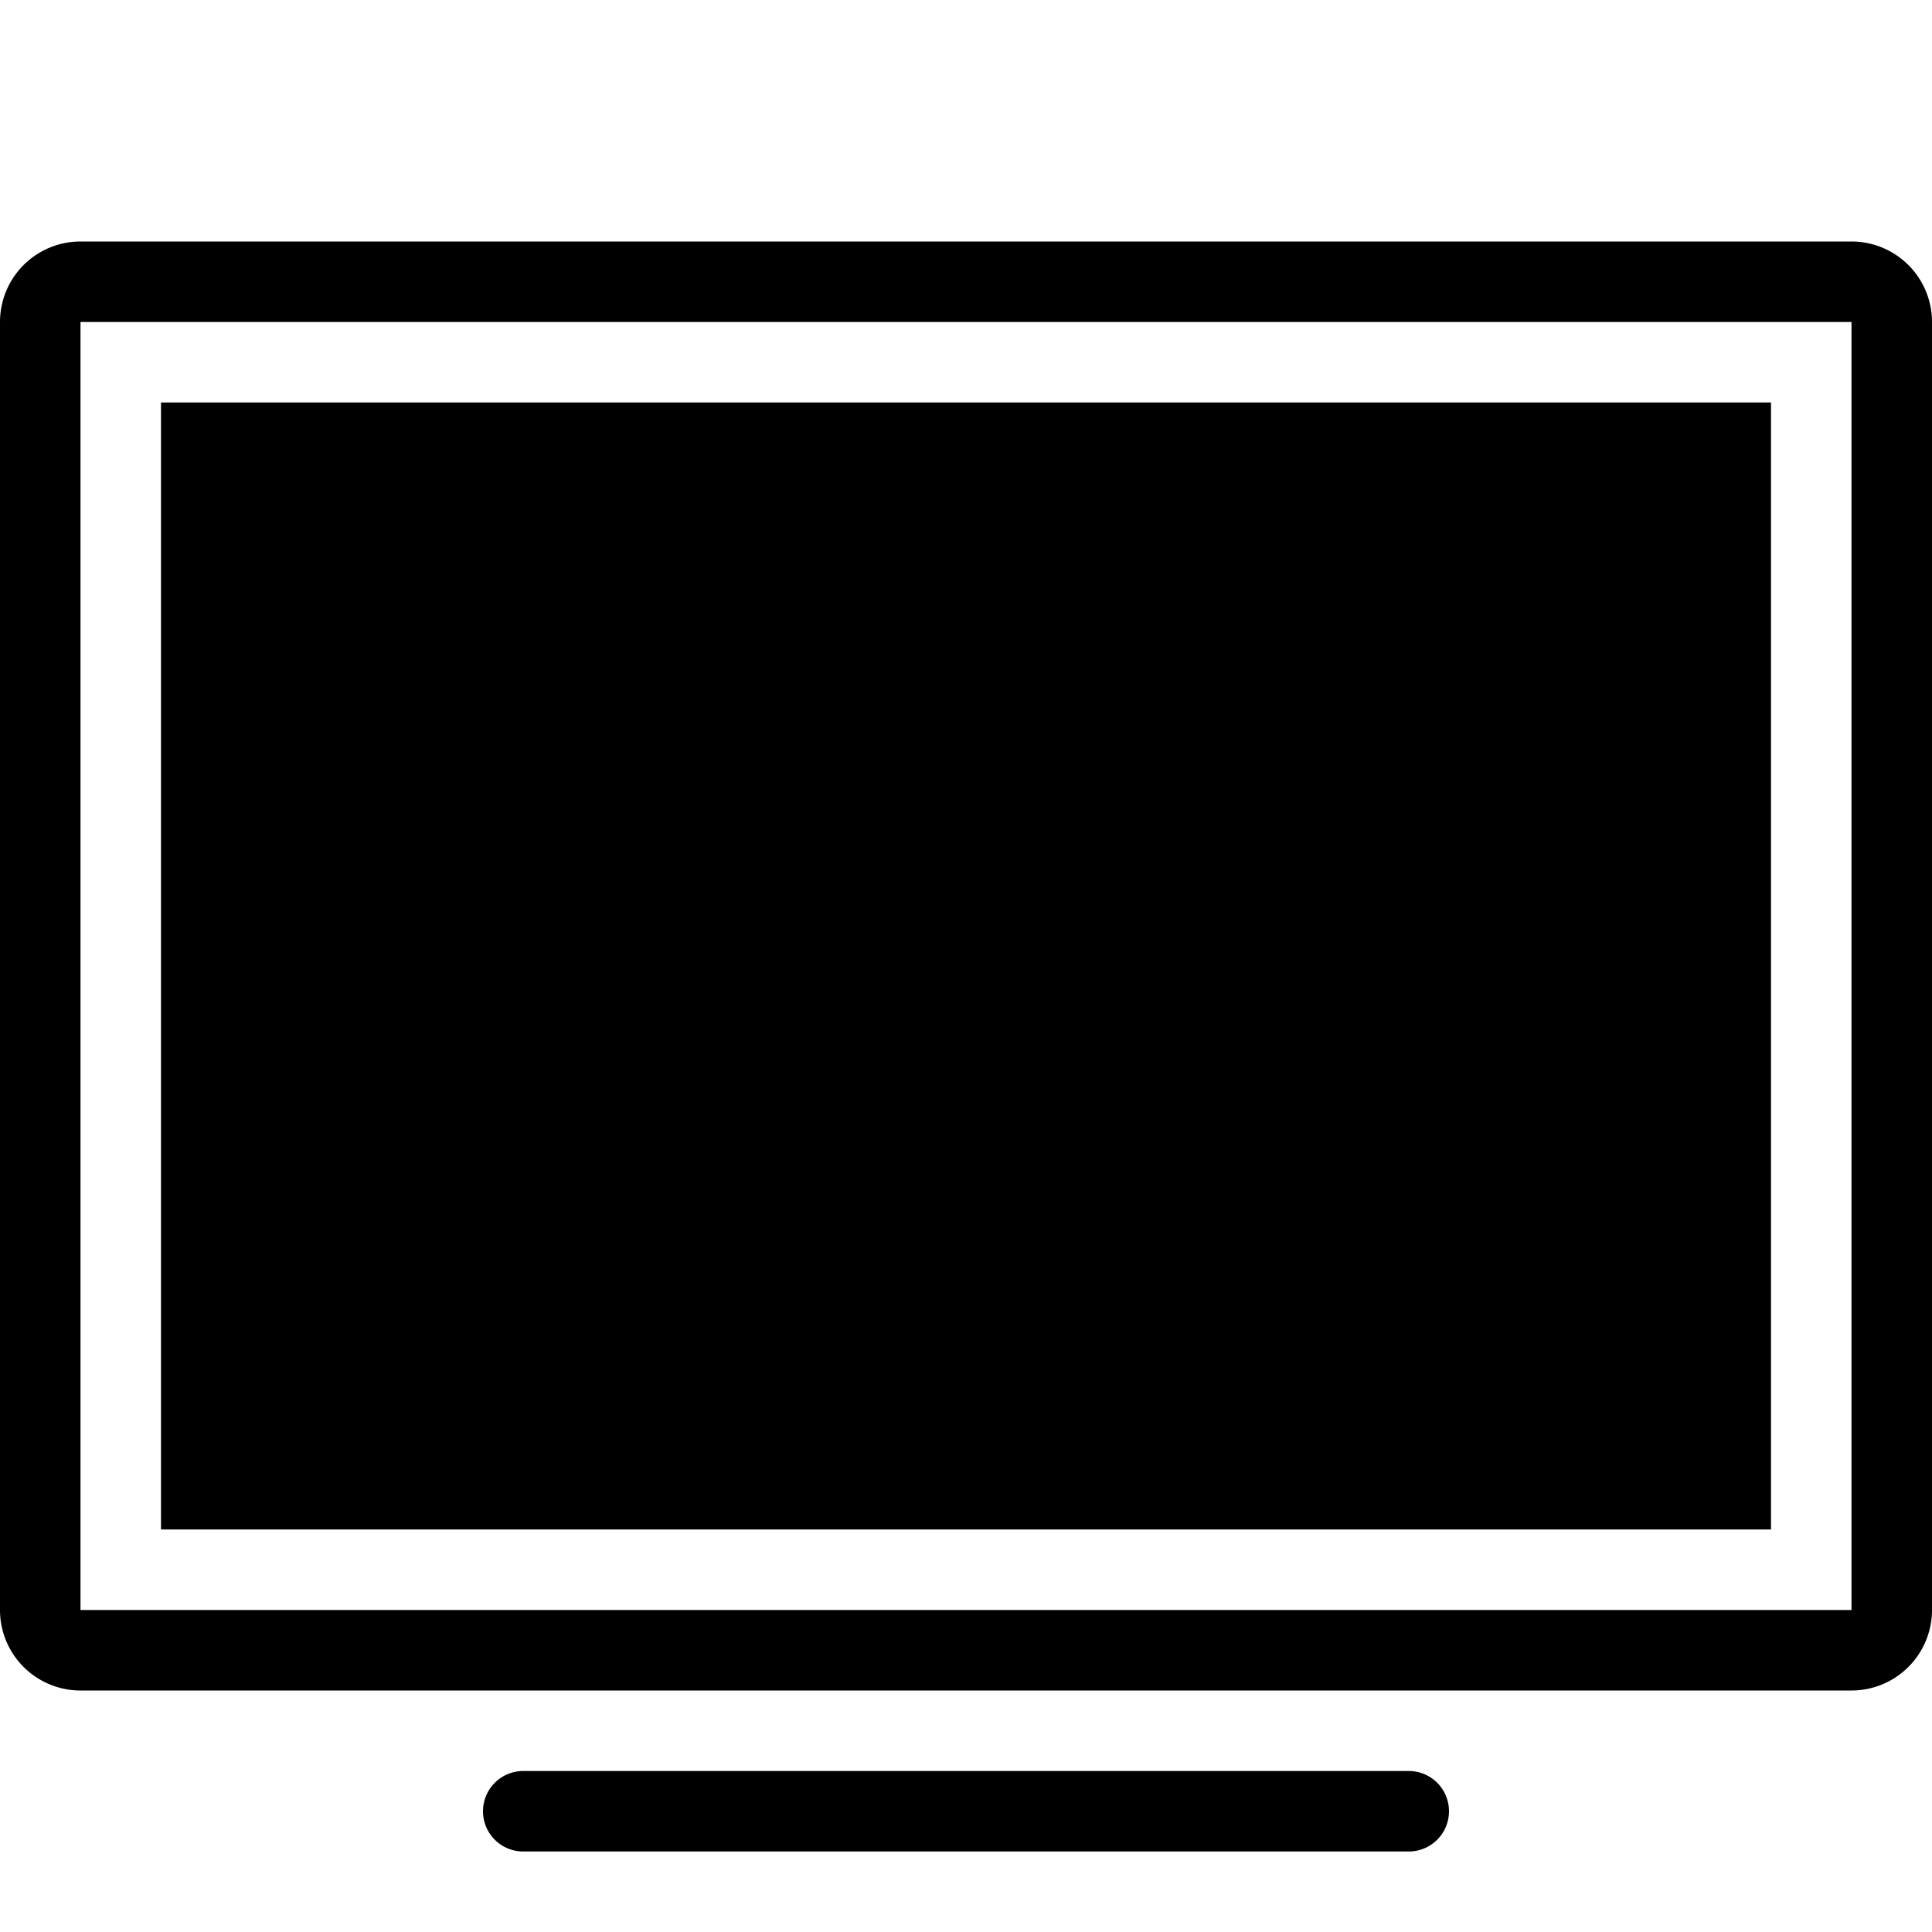 <svg xmlns="http://www.w3.org/2000/svg" viewBox="0 0 24 24">
  <path d="M22 5H2v14h20V5Z"/>
  <path fill-rule="evenodd" d="M1 3a1 1 0 0 0-1 1v16a1 1 0 0 0 1 1h22a1 1 0 0 0 1-1V4a1 1 0 0 0-1-1H1Zm22 1H1v16h22V4Z" clip-rule="evenodd"/>
  <path d="M6 22.5a.5.5 0 0 1 .5-.5h11a.5.5 0 0 1 0 1h-11a.5.5 0 0 1-.5-.5Z"/>
</svg>
